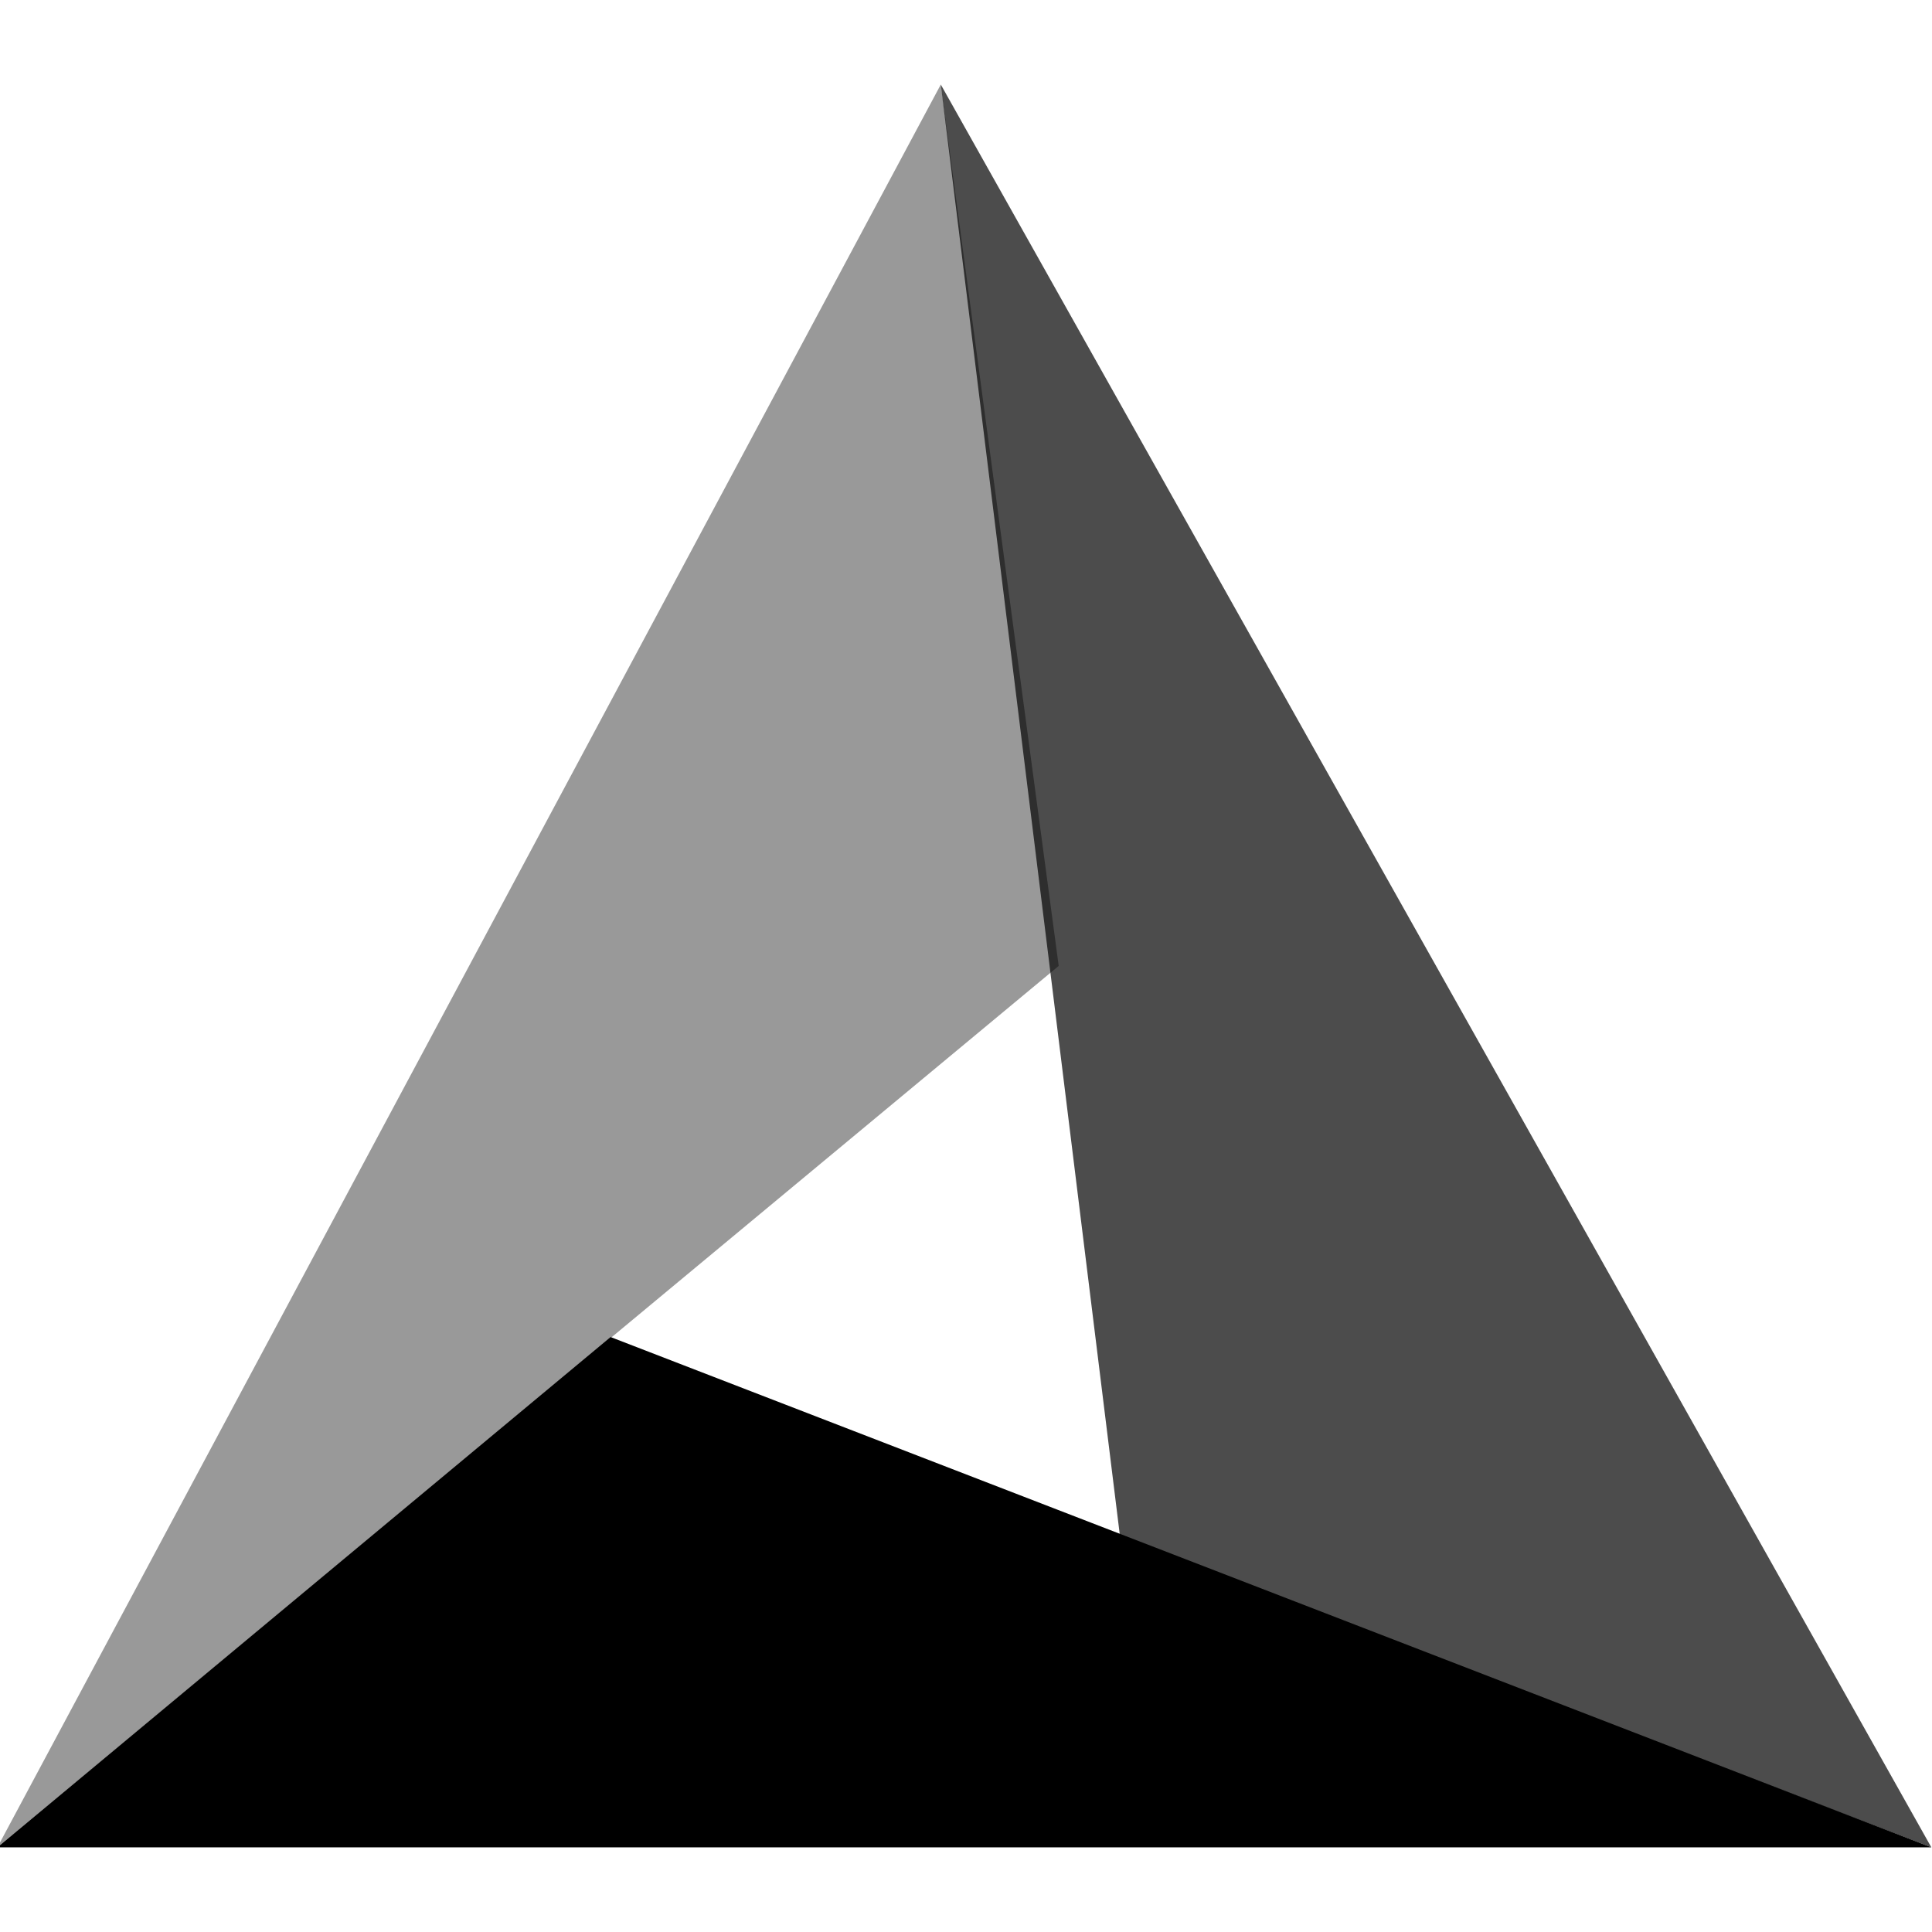 <?xml version="1.0" encoding="UTF-8" standalone="no"?>
<svg
   height="16px"
   viewBox="0 0 16 16"
   width="16px"
   version="1.1"
   id="svg364"
   xmlns="http://www.w3.org/2000/svg"
   xmlns:svg="http://www.w3.org/2000/svg">
  <defs
     id="defs368" />
  <g
     id="g881"
     transform="matrix(0.154,0,0,0.154,21.718,8.395)">
    <path
       style="opacity:0.7;fill:#000000;fill-opacity:1;stroke-width:2.516"
       d="M -90.434,-49.967 -37.166,44.83 -80.795,28.116 Z"
       id="path8" />
    <path
       style="fill:#000000;fill-opacity:1;stroke-width:2.516"
       d="m -37.166,44.83 h -104 l 32.976,-27.441 z"
       id="path10" />
    <path
       style="opacity:0.4;fill:#000000;fill-opacity:1;stroke-width:2.516"
       d="m -141.166,44.83 50.732,-94.797 6.341,47.398 z"
       id="path6" />
  </g>
</svg>
